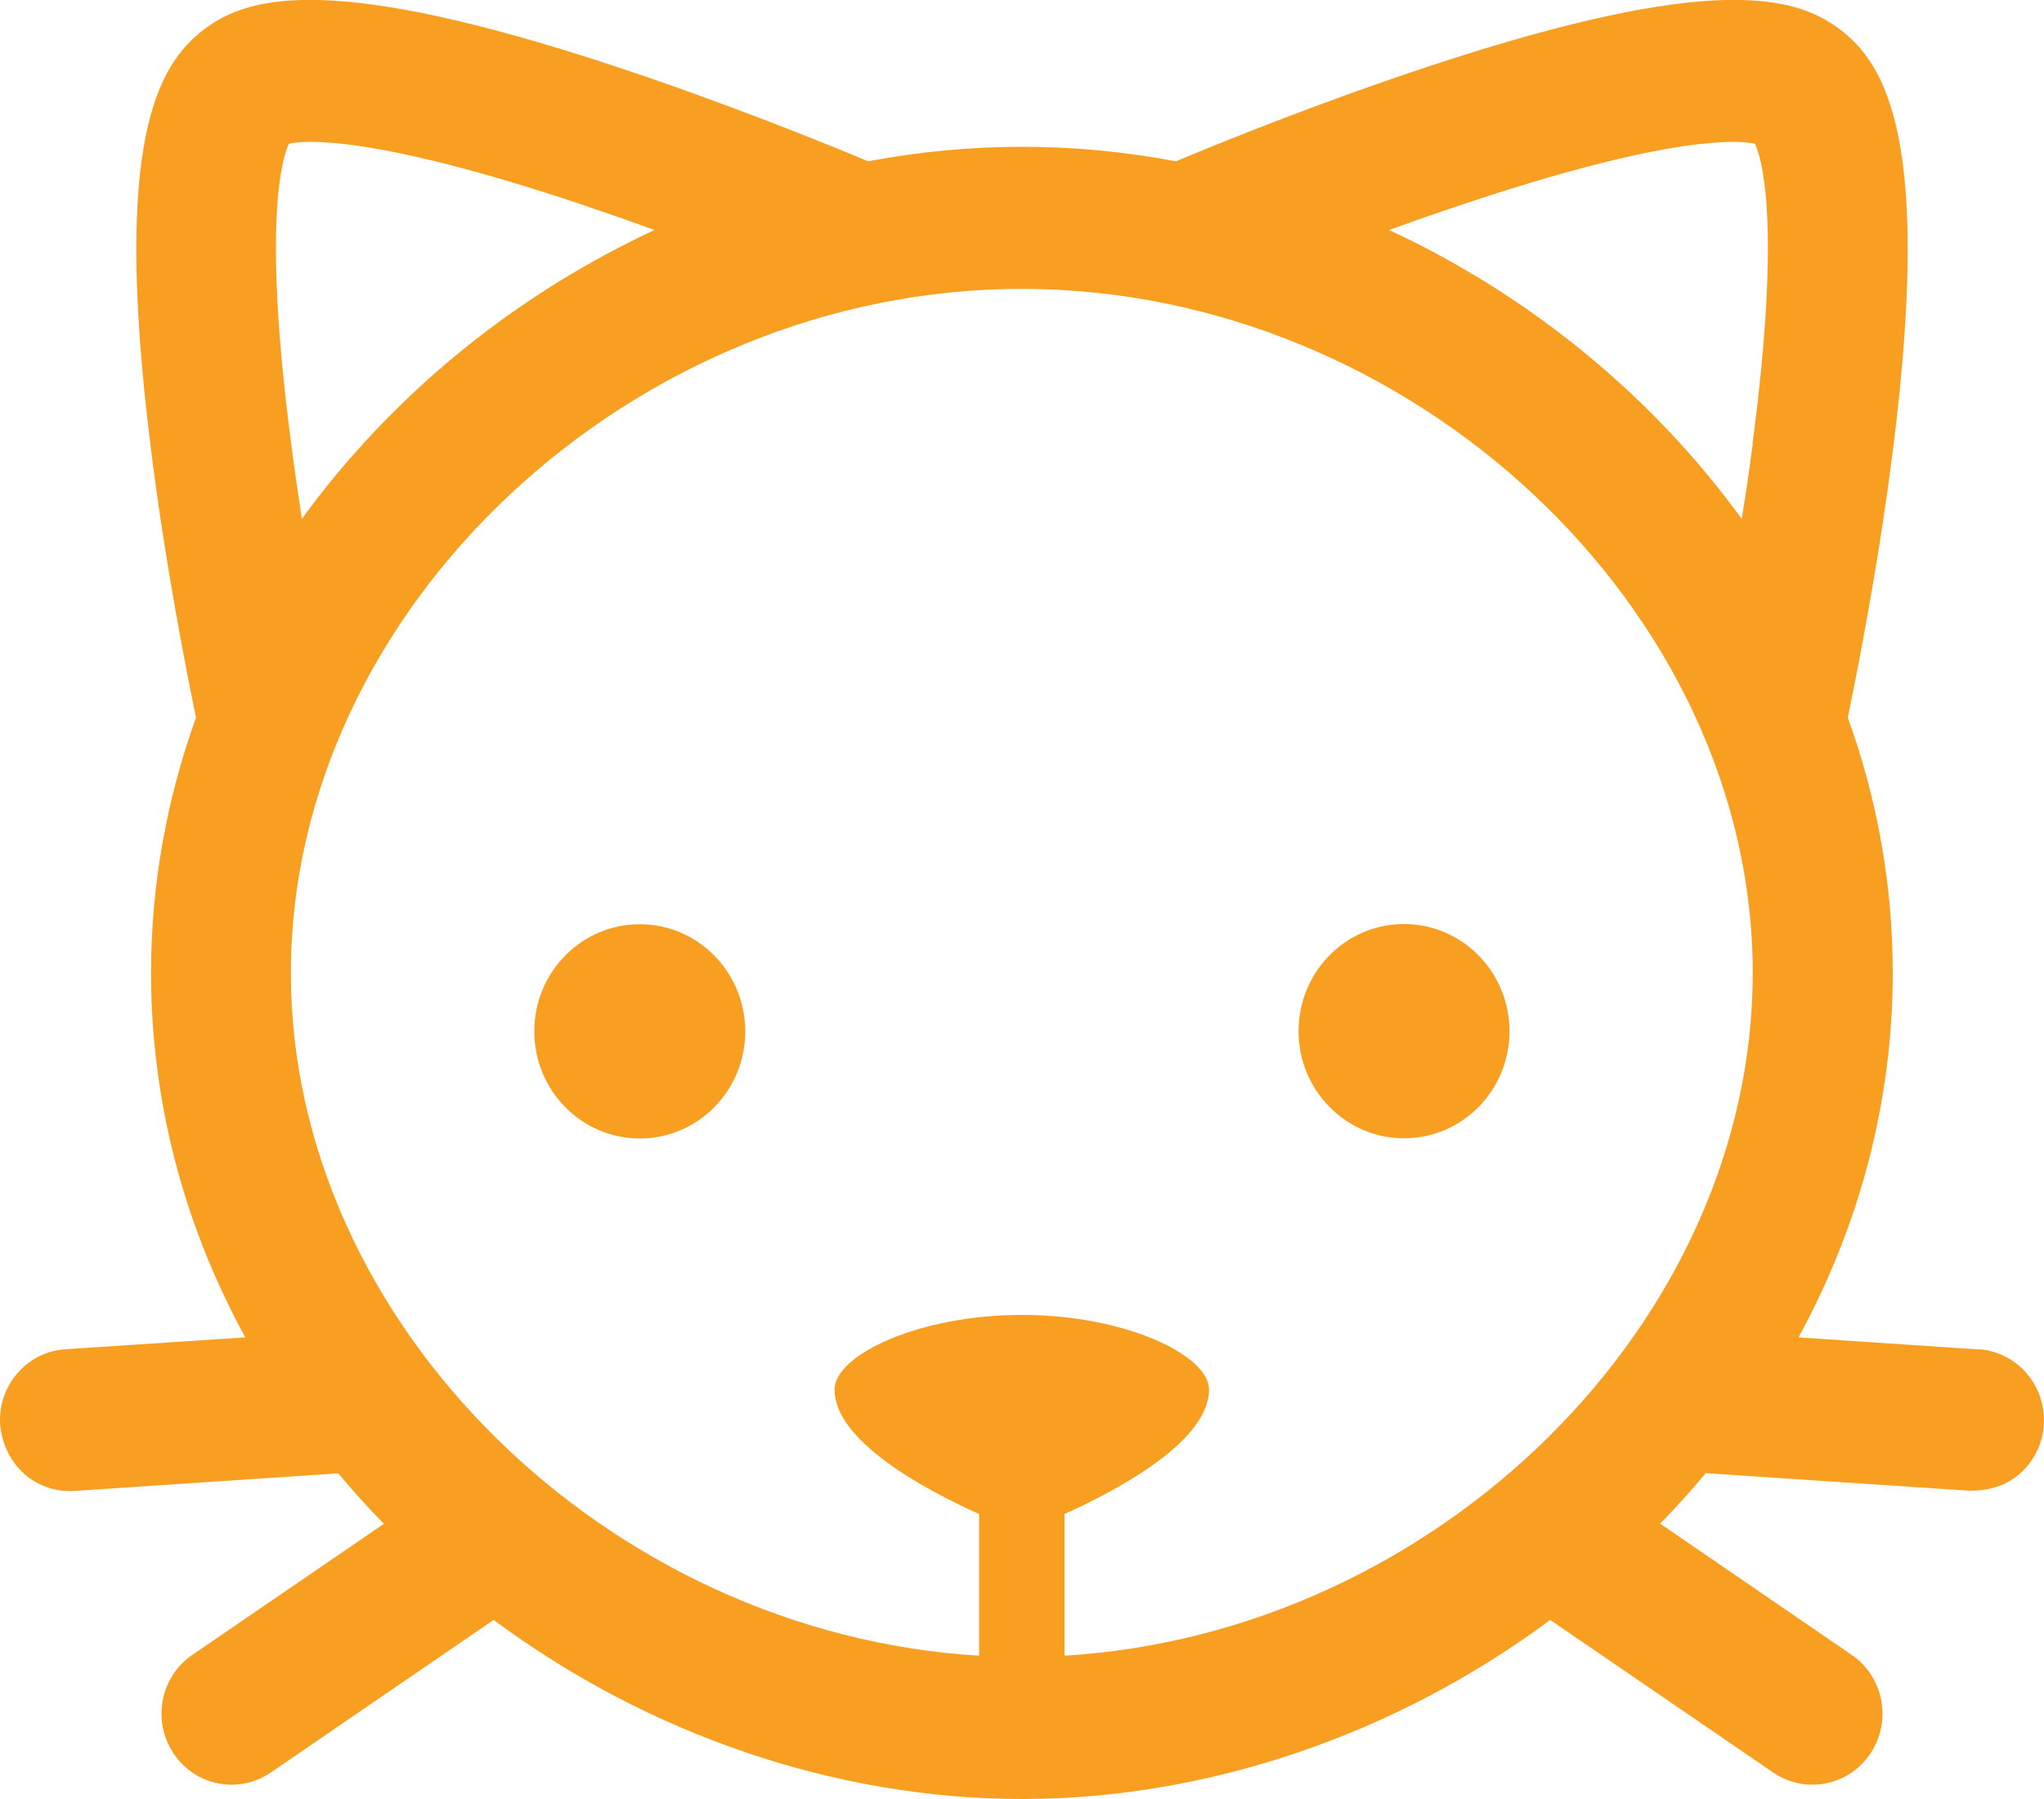<?xml version="1.0" encoding="UTF-8" standalone="no"?>
<!-- Created with Inkscape (http://www.inkscape.org/) -->

<svg
   xmlns:dc="http://purl.org/dc/elements/1.1/"
   xmlns:cc="http://creativecommons.org/ns#"
   xmlns:rdf="http://www.w3.org/1999/02/22-rdf-syntax-ns#"
   xmlns:svg="http://www.w3.org/2000/svg"
   xmlns="http://www.w3.org/2000/svg"
   xmlns:sodipodi="http://sodipodi.sourceforge.net/DTD/sodipodi-0.dtd"
   xmlns:inkscape="http://www.inkscape.org/namespaces/inkscape"
   id="svg9847"
   version="1.1"
   inkscape:version="0.91 r13725"
   xml:space="preserve"
   width="12.5"
   height="11"
   viewBox="0 0 12.5 11"
   sodipodi:docname="headline.svg"><defs
     id="defs9851"><clipPath
       clipPathUnits="userSpaceOnUse"
       id="clipPath9861"><path
         d="m 0,2400 2400,0 L 2400,0 0,0 0,2400 Z"
         id="path9863"
         inkscape:connector-curvature="0" /></clipPath><clipPath
       clipPathUnits="userSpaceOnUse"
       id="clipPath9873"><path
         d="m 467.786,1852.27 431.332,0 0,-381.94 -431.332,0 0,381.94 z"
         id="path9875"
         inkscape:connector-curvature="0" /></clipPath><clipPath
       clipPathUnits="userSpaceOnUse"
       id="clipPath9897"><path
         d="m 1057.51,1841.32 393.15,0 0,-370.86 -393.15,0 0,370.86 z"
         id="path9899"
         inkscape:connector-curvature="0" /></clipPath><clipPath
       clipPathUnits="userSpaceOnUse"
       id="clipPath9921"><path
         d="m 1605.96,1847.93 394.18,0 0,-374.4 -394.18,0 0,374.4 z"
         id="path9923"
         inkscape:connector-curvature="0" /></clipPath><clipPath
       clipPathUnits="userSpaceOnUse"
       id="clipPath9945"><path
         d="m 518.408,1255.45 374.161,0 0,-298.887 -374.161,0 0,298.887 z"
         id="path9947"
         inkscape:connector-curvature="0" /></clipPath><clipPath
       clipPathUnits="userSpaceOnUse"
       id="clipPath9969"><path
         d="m 1082.36,1251.59 359.3,0 0,-286.364 -359.3,0 0,286.364 z"
         id="path9971"
         inkscape:connector-curvature="0" /></clipPath><clipPath
       clipPathUnits="userSpaceOnUse"
       id="clipPath9993"><path
         d="m 530.006,849.336 363.714,0 0,-419.666 -363.714,0 0,419.666 z"
         id="path9995"
         inkscape:connector-curvature="0" /></clipPath><clipPath
       clipPathUnits="userSpaceOnUse"
       id="clipPath10021"><path
         d="m 1622.45,831.738 377.13,0 0,-401.443 -377.13,0 0,401.443 z"
         id="path10023"
         inkscape:connector-curvature="0" /></clipPath><clipPath
       clipPathUnits="userSpaceOnUse"
       id="clipPath10045"><path
         d="m 1560.32,1238.31 435.19,0 0,-288.309 -435.19,0 0,288.309 z"
         id="path10047"
         inkscape:connector-curvature="0" /></clipPath><clipPath
       clipPathUnits="userSpaceOnUse"
       id="clipPath10071"><path
         d="m 0,2400 2400,0 L 2400,0 0,0 0,2400 Z"
         id="path10073"
         inkscape:connector-curvature="0" /></clipPath><clipPath
       clipPathUnits="userSpaceOnUse"
       id="clipPath10083"><path
         d="m 1080.83,795.605 359.67,0 0,-362.232 -359.67,0 0,362.232 z"
         id="path10085"
         inkscape:connector-curvature="0" /></clipPath></defs><sodipodi:namedview
     pagecolor="#ffffff"
     bordercolor="#666666"
     borderopacity="1"
     objecttolerance="10"
     gridtolerance="10"
     guidetolerance="10"
     inkscape:pageopacity="0"
     inkscape:pageshadow="2"
     inkscape:window-width="1366"
     inkscape:window-height="666"
     id="namedview9849"
     showgrid="false"
     inkscape:zoom="7.1200939"
     inkscape:cx="48.771873"
     inkscape:cy="12.590012"
     inkscape:window-x="0"
     inkscape:window-y="0"
     inkscape:window-maximized="1"
     inkscape:current-layer="g9855" /><g
     id="g9855"
     inkscape:groupmode="layer"
     inkscape:label="flat pet icons"
     transform="matrix(1.25,0,0,-1.25,0,11)"><path
       d="m 3.13,4.279 c -0.285,0 -0.516,-0.234 -0.516,-0.524 0,-0.289 0.231,-0.524 0.516,-0.524 0.285,0 0.516,0.234 0.516,0.524 0,0.289 -0.231,0.524 -0.516,0.524 M 8.575,6.63 C 8.559,6.505 8.541,6.381 8.521,6.262 8.354,6.492 8.161,6.709 7.942,6.91 7.599,7.225 7.211,7.482 6.796,7.675 6.909,7.716 7.026,7.757 7.146,7.797 8.177,8.143 8.509,8.114 8.586,8.097 8.619,8.026 8.716,7.709 8.574,6.63 m -3.366,-5.929 0,0.693 c 0.27,0.122 0.707,0.358 0.707,0.609 0,0.168 -0.41,0.365 -0.916,0.365 -0.506,0 -0.916,-0.197 -0.916,-0.365 0,-0.251 0.436,-0.487 0.707,-0.609 l 0,-0.693 c -1.817,0.109 -3.367,1.623 -3.367,3.34 0,1.783 1.671,3.346 3.576,3.346 1.905,0 3.576,-1.564 3.576,-3.346 0,-1.717 -1.55,-3.231 -3.367,-3.34 M 1.413,8.097 C 1.49,8.114 1.82,8.143 2.848,7.799 2.969,7.758 3.089,7.716 3.202,7.675 2.788,7.482 2.399,7.225 2.057,6.911 1.838,6.709 1.644,6.492 1.477,6.262 1.459,6.379 1.441,6.502 1.425,6.626 1.283,7.708 1.38,8.026 1.413,8.097 M 9.68,2.199 8.799,2.258 c 0.301,0.552 0.461,1.159 0.461,1.783 0,0.429 -0.075,0.849 -0.22,1.249 0.048,0.231 0.154,0.768 0.225,1.341 C 9.447,8.106 9.232,8.484 8.998,8.659 8.778,8.823 8.369,8.93 7.004,8.48 6.46,8.301 5.96,8.098 5.753,8.011 5.504,8.058 5.251,8.082 5,8.082 4.748,8.082 4.496,8.058 4.247,8.011 4.04,8.098 3.539,8.301 2.996,8.48 1.63,8.93 1.221,8.823 1.002,8.659 0.768,8.484 0.553,8.106 0.735,6.631 0.805,6.059 0.911,5.521 0.959,5.29 0.815,4.89 0.739,4.47 0.739,4.041 c 0,-0.624 0.159,-1.231 0.461,-1.783 L 0.319,2.2 C 0.131,2.187 -0.012,2.022 7.6231046e-4,1.83 0.012,1.711 0.075,1.609 0.17,1.553 0.227,1.519 0.294,1.502 0.364,1.507 L 1.655,1.593 C 1.725,1.509 1.8,1.426 1.878,1.346 L 0.941,0.705 C 0.784,0.598 0.743,0.382 0.849,0.223 0.915,0.123 1.023,0.07 1.133,0.07 c 0.066,0 0.132,0.019 0.191,0.059 L 2.415,0.876 C 3.171,0.315 4.09,0 5,0 5.909,0 6.829,0.315 7.584,0.876 L 8.676,0.129 c 0.059,-0.04 0.125,-0.059 0.191,-0.059 0.11,0 0.218,0.054 0.284,0.153 0.106,0.159 0.065,0.375 -0.092,0.482 l -0.937,0.642 c 0.078,0.08 0.153,0.162 0.223,0.247 l 1.291,-0.086 c 0.07,0 0.137,0.013 0.194,0.046 0.095,0.056 0.162,0.158 0.169,0.277 0.012,0.191 -0.13,0.357 -0.319,0.369 m -2.811,2.08 c -0.285,0 -0.516,-0.234 -0.516,-0.524 0,-0.289 0.231,-0.524 0.516,-0.524 0.285,0 0.516,0.234 0.516,0.524 0,0.289 -0.231,0.524 -0.516,0.524"
       style="fill:#f89f21;fill-opacity:1;fill-rule:nonzero;stroke:none"
       id="path10280"
       inkscape:connector-curvature="0" /></g></svg>